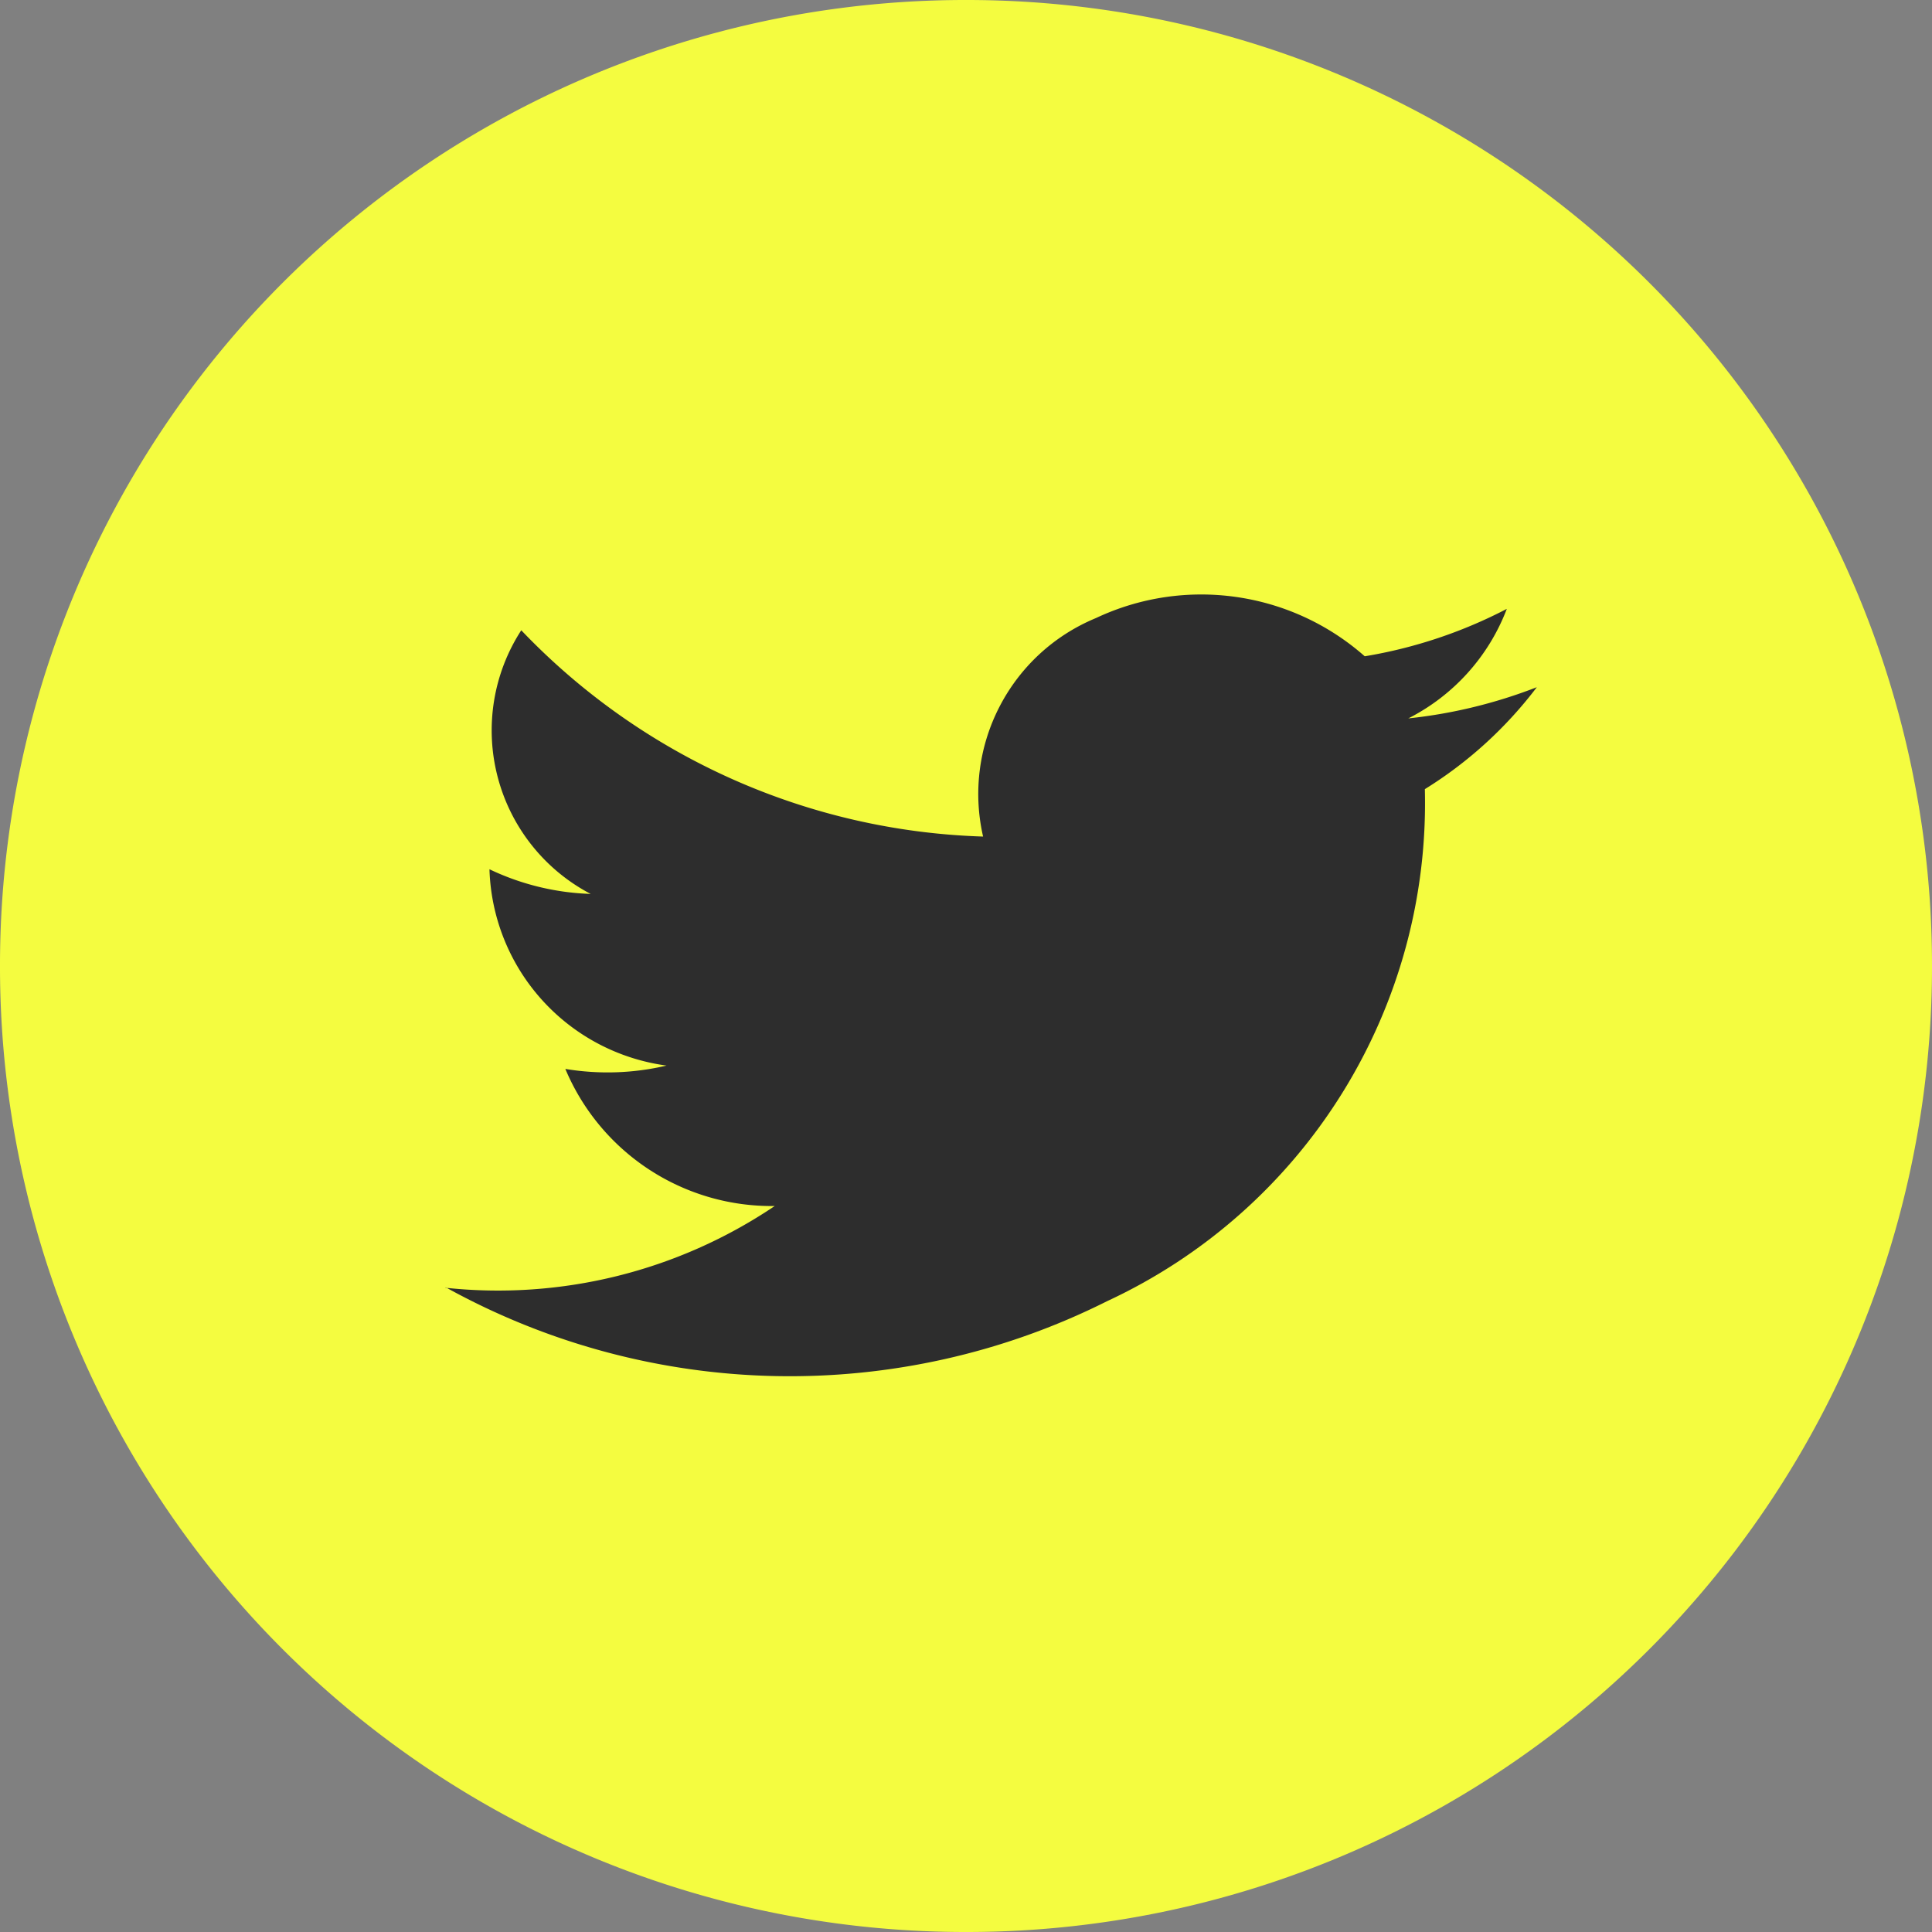 <svg xmlns="http://www.w3.org/2000/svg" width="26" height="26"><rect width="100%" height="100%" fill="#808080" stroke="none"/><path d="M13 26h0A12.99 12.99 0 0 1 0 12.98h0A12.99 12.99 0 0 1 13 0h0a12.99 12.99 0 0 1 13 12.98h0A12.99 12.99 0 0 1 13 26z" fill="#f4fc40"/><path d="M6 17.325c2.758 1.526 6.09 1.595 8.9.185a7.39 7.39 0 0 0 4.275-6.89c.582-.36 1.093-.826 1.507-1.372-.556.216-1.138.358-1.73.42a2.75 2.75 0 0 0 1.326-1.474 6.4 6.4 0 0 1-1.912.638c-.995-.878-2.418-1.08-3.618-.514-1.155.478-1.797 1.72-1.518 2.94-2.356-.073-4.588-1.07-6.215-2.776-.38.586-.494 1.305-.316 1.98s.632 1.245 1.25 1.568a3.41 3.41 0 0 1-1.362-.332 2.75 2.75 0 0 0 2.383 2.642 3.46 3.46 0 0 1-1.362.045 3.01 3.01 0 0 0 2.818 1.845 6.66 6.66 0 0 1-4.433 1.1z" fill="#2d2d2d"/></svg>